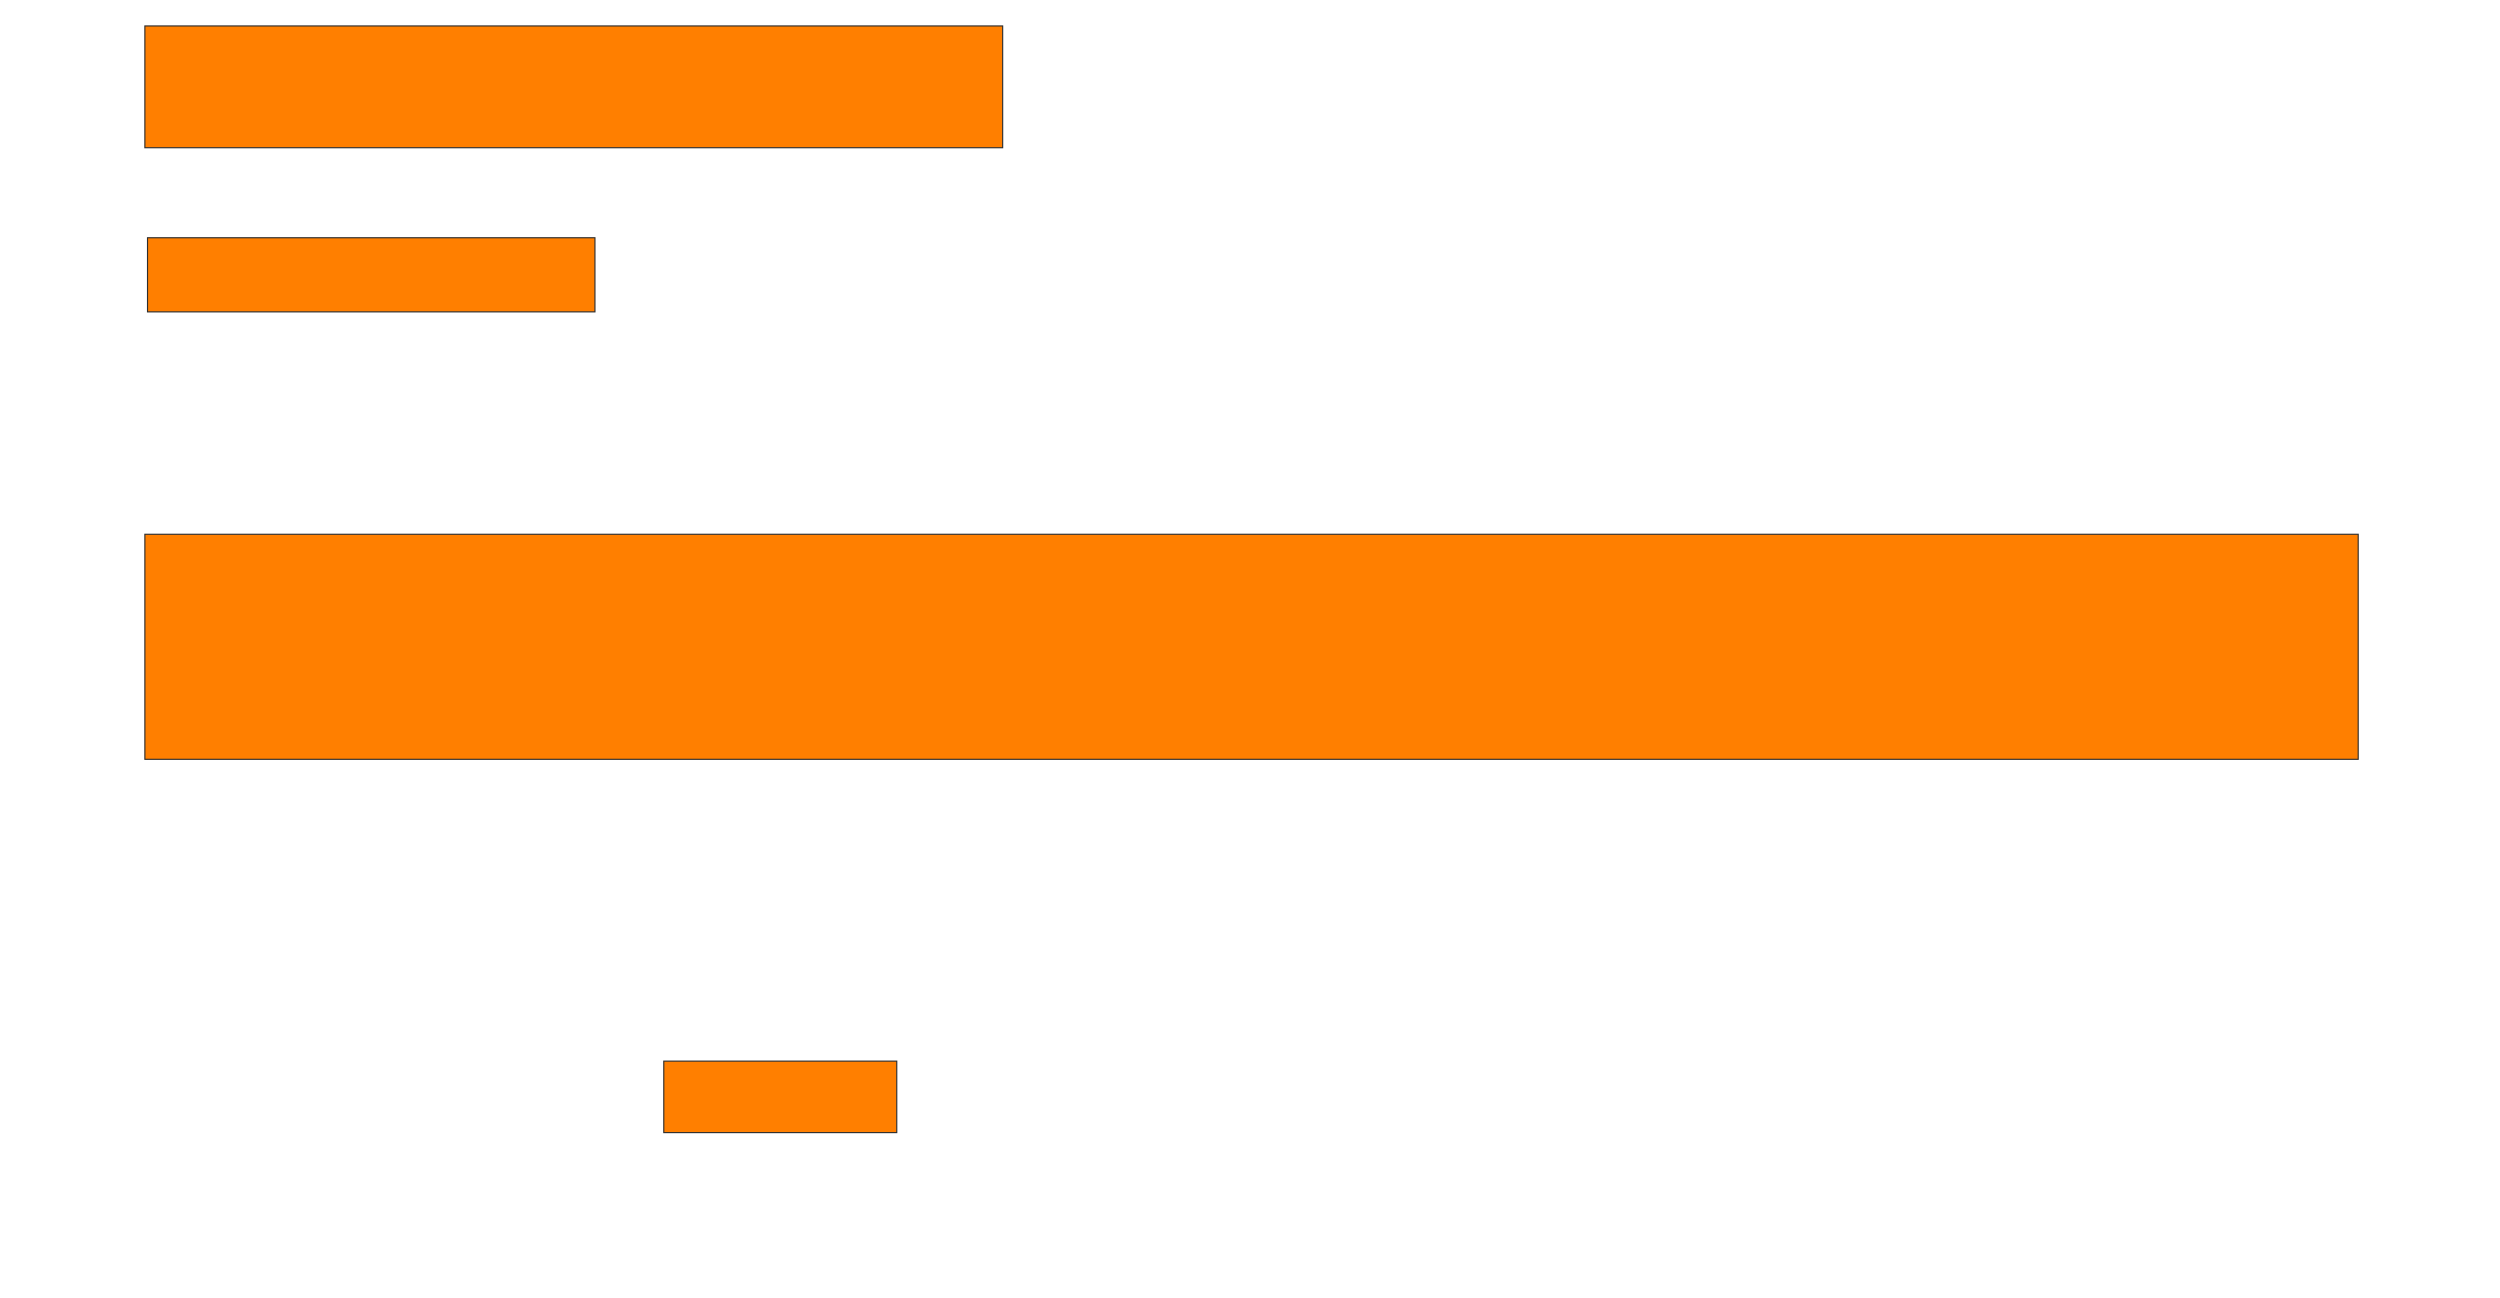 <svg xmlns="http://www.w3.org/2000/svg" width="2196" height="1140">
 <!-- Created with Image Occlusion Enhanced -->
 <g>
  <title>Labels</title>
 </g>
 <g>
  <title>Masks</title>
  <rect fill="#ff7f00" x="127.256" y="22.791" width="753.488" height="106.977" id="250081f31dc24e559febb848f15510e6-oa-1" stroke="#2D2D2D"/>
  <rect fill="#ff7f00" stroke-dasharray="null" stroke-linejoin="null" stroke-linecap="null" x="129.581" y="208.837" width="393.023" height="65.116" id="250081f31dc24e559febb848f15510e6-oa-2" stroke="#2D2D2D"/>
  <rect fill="#ff7f00" stroke-dasharray="null" stroke-linejoin="null" stroke-linecap="null" x="127.256" y="469.302" width="1944.186" height="197.674" id="250081f31dc24e559febb848f15510e6-oa-3" stroke="#2D2D2D"/>
  <rect stroke="#2D2D2D" fill="#ff7f00" stroke-dasharray="null" stroke-linejoin="null" stroke-linecap="null" x="583.07" y="932.093" width="204.651" height="62.791" id="250081f31dc24e559febb848f15510e6-oa-4"/>
 </g>
</svg>